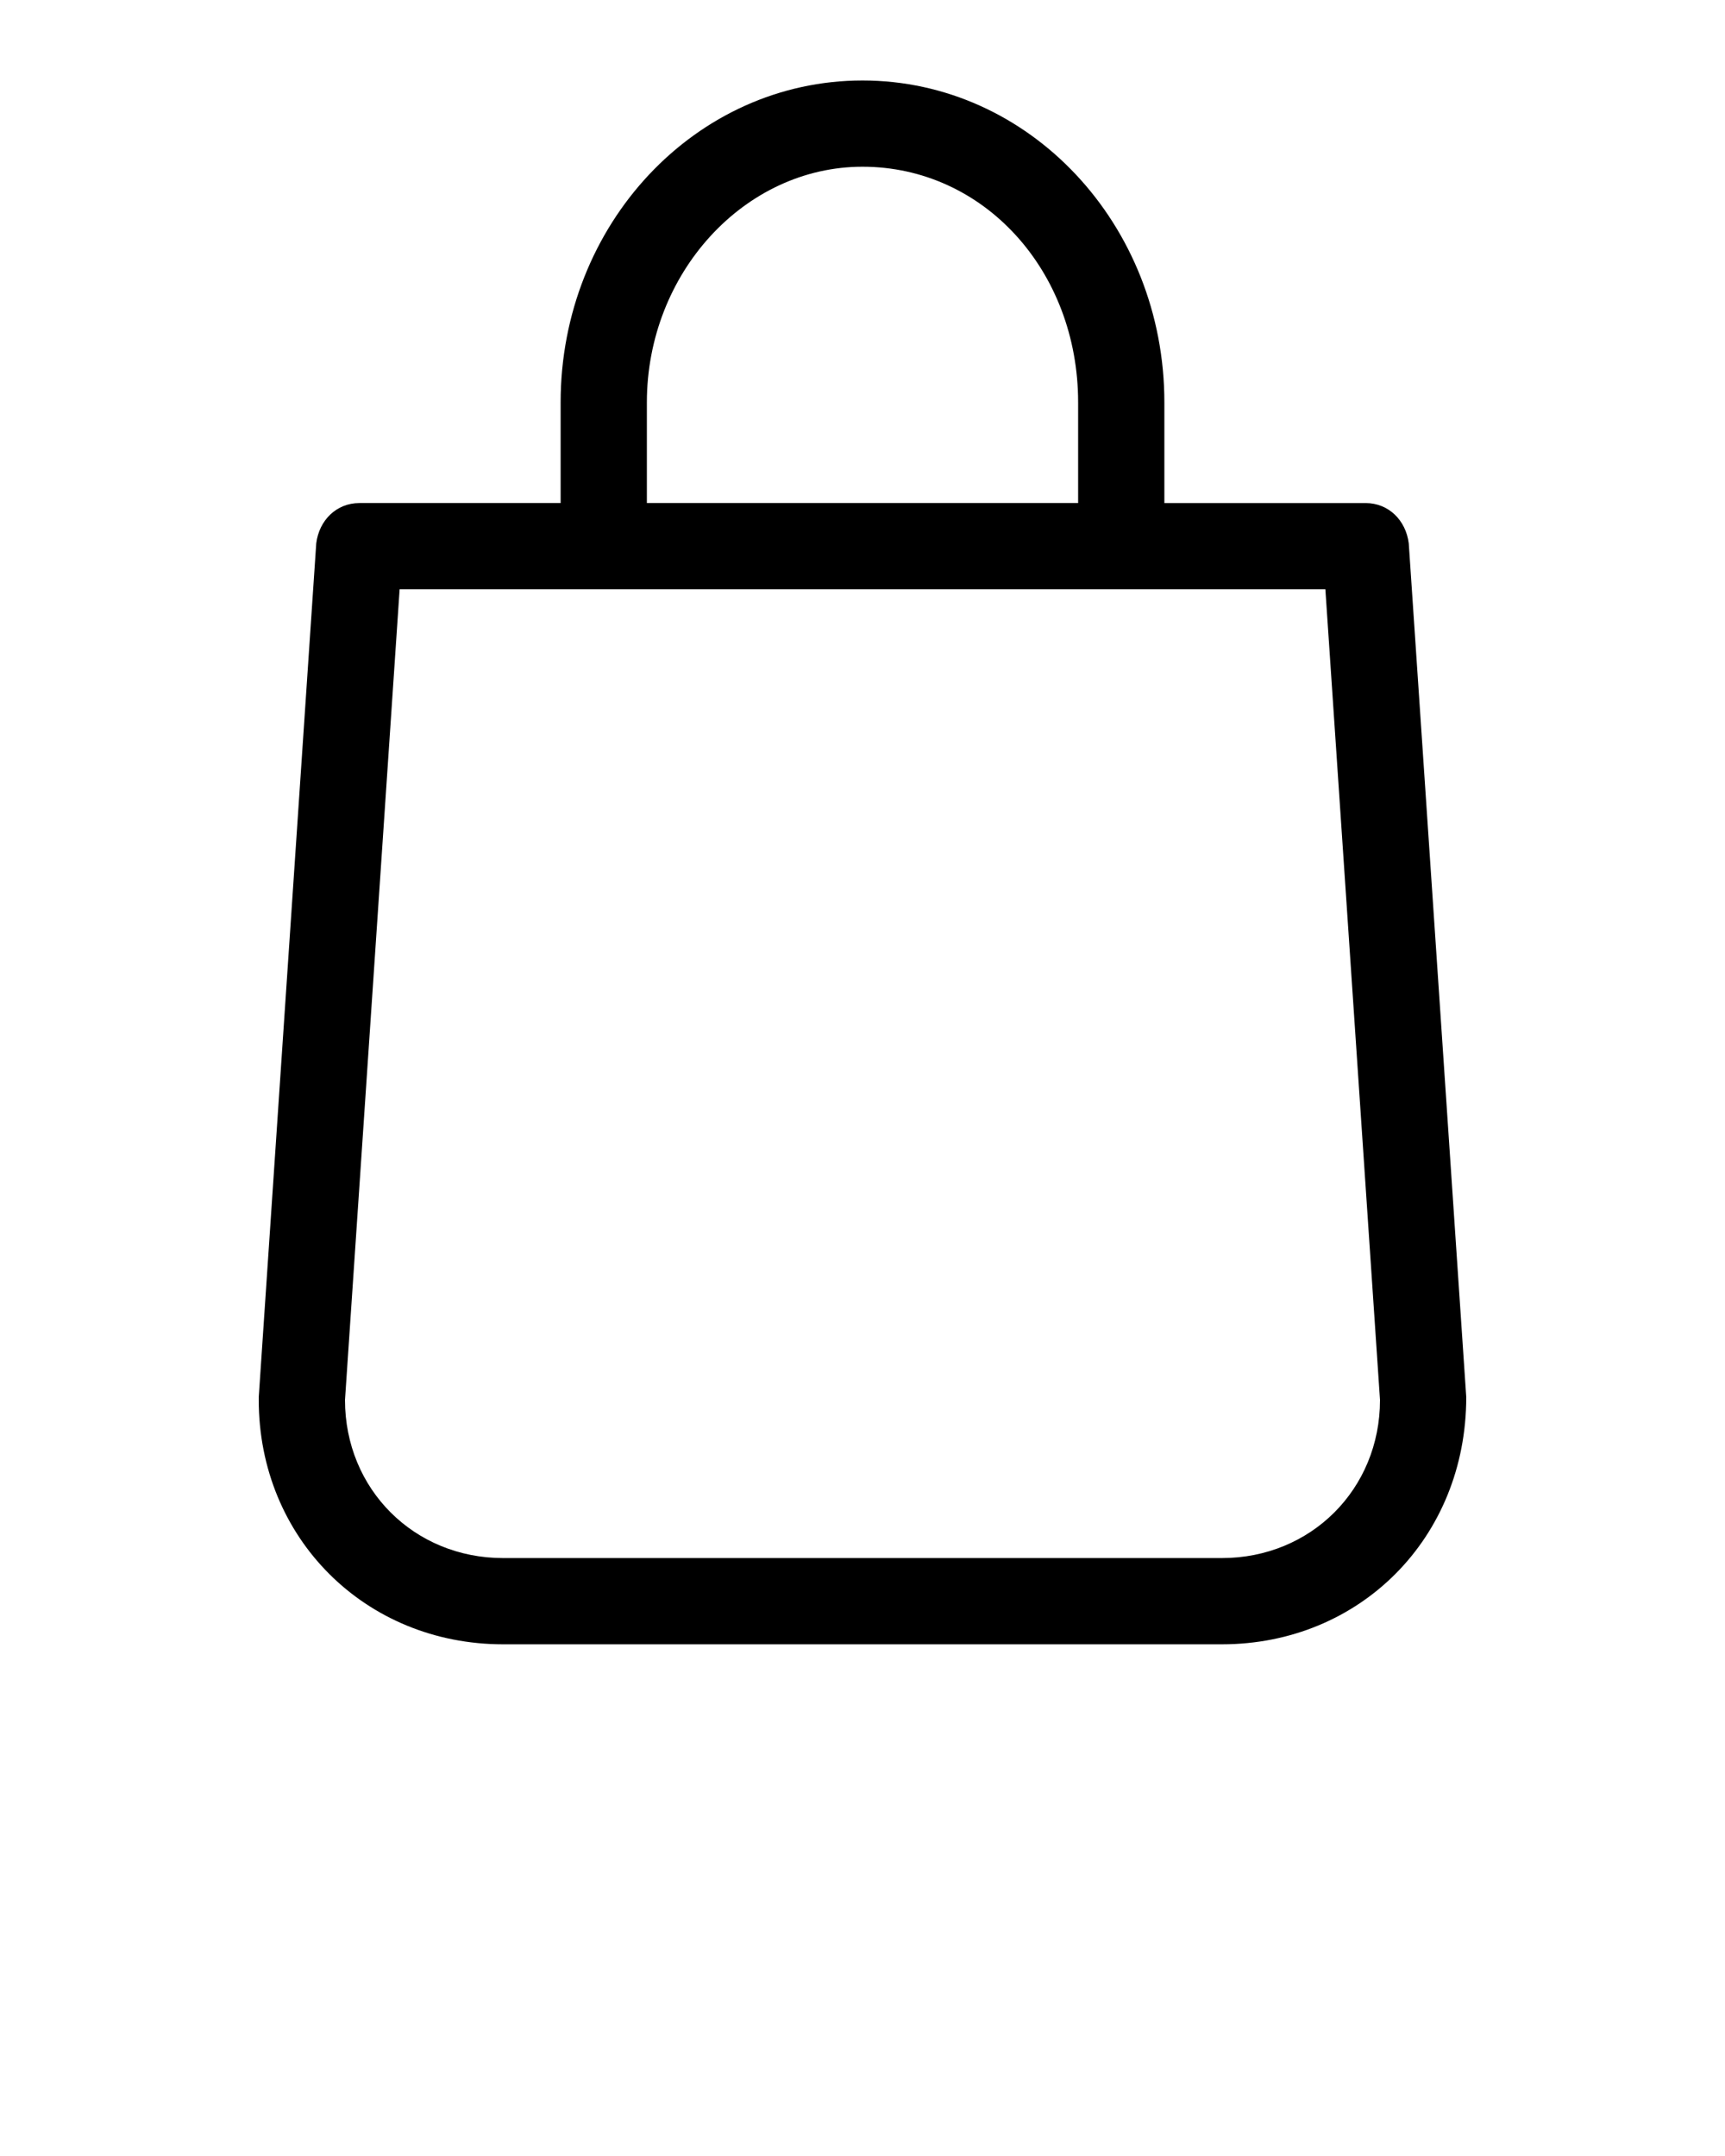 <?xml version="1.0" encoding="utf-8"?>
<!-- Generator: Adobe Illustrator 23.0.6, SVG Export Plug-In . SVG Version: 6.00 Build 0)  -->
<svg version="1.1" id="Camada_1" xmlns="http://www.w3.org/2000/svg" xmlns:xlink="http://www.w3.org/1999/xlink" x="0px" y="0px"
	 viewBox="0 0 60 75" style="enable-background:new 0 0 60 75;" xml:space="preserve">
<path d="M51,48.6l-2-29.7l0,0c-0.1-0.8-0.7-1.4-1.5-1.4h-7V14c0-6.2-4.7-11.2-10.5-11.2S19.5,7.8,19.5,14v3.5h-7
	c-0.8,0-1.4,0.6-1.5,1.4l0,0L9,48.6v0.1c0,4.8,3.7,8.5,8.5,8.5h25C47.3,57.2,51,53.5,51,48.6C51,48.7,51,48.6,51,48.6z M22.5,14
	c0-4.5,3.4-8.2,7.5-8.2c4.2,0,7.5,3.6,7.5,8.2v3.5h-15V14z M42.5,54.2h-25c-3.1,0-5.5-2.4-5.5-5.5l1.9-28.2h32.2L48,48.7
	C48,51.8,45.6,54.2,42.5,54.2z"/>
</svg>

